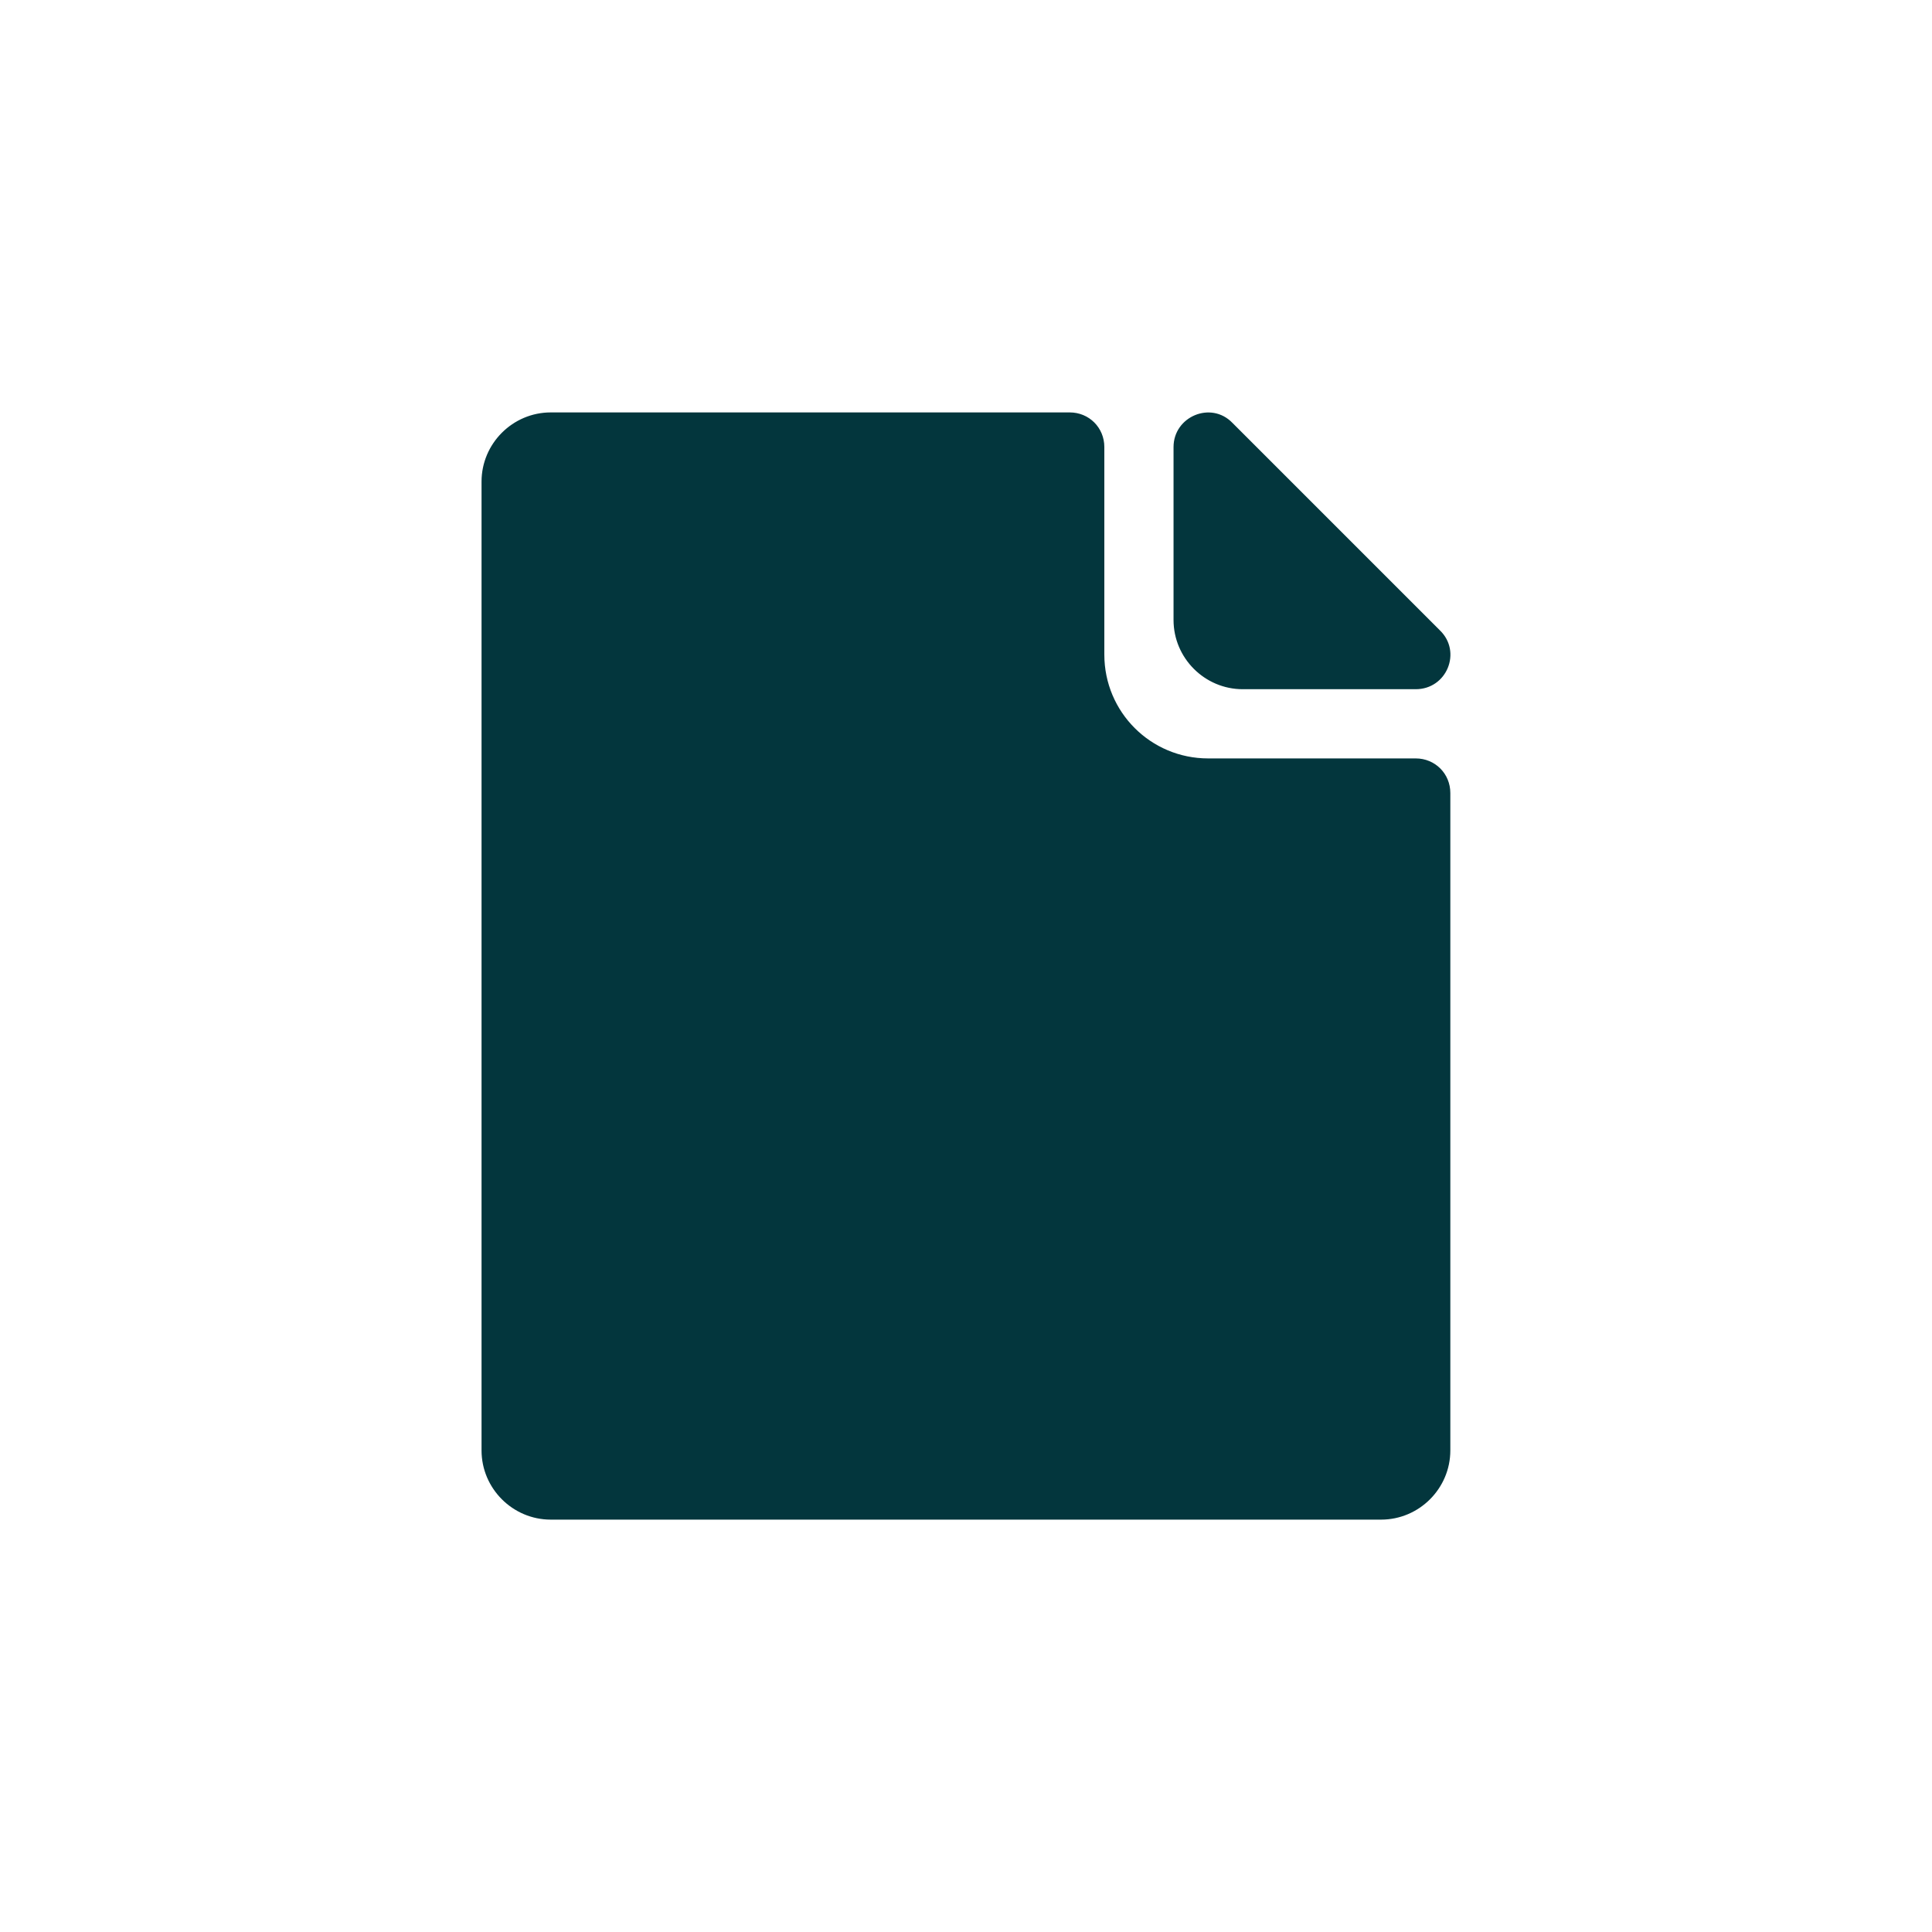 <?xml version="1.0" encoding="UTF-8" standalone="no"?>
<svg
   xmlns:dc="http://purl.org/dc/elements/1.1/"
   xmlns:cc="http://creativecommons.org/ns#"
   xmlns:rdf="http://www.w3.org/1999/02/22-rdf-syntax-ns#"
   xmlns:svg="http://www.w3.org/2000/svg"
   xmlns="http://www.w3.org/2000/svg"
   xmlns:sodipodi="http://sodipodi.sourceforge.net/DTD/sodipodi-0.dtd"
   xmlns:inkscape="http://www.inkscape.org/namespaces/inkscape"
   version="1.1"
   id="svg9441"
   width="45"
   height="45"
   viewBox="0 0 45 45"
   sodipodi:docname="NewFile.svg"
   inkscape:version="1.0.2 (e86c8708, 2021-01-15)"
   inkscape:export-filename="/Users/abigger/Code/andrewbigger/stringer/app/src/main/resources/icons/NewIcon.png"
   inkscape:export-xdpi="95.400002"
   inkscape:export-ydpi="95.400002">
  <defs
     id="defs9445">
    <mask
       maskUnits="userSpaceOnUse"
       id="mask1214">
      <rect
         style="fill:#ffffff;stroke-width:4"
         id="rect1216"
         width="14.264"
         height="12.532"
         x="54.994"
         y="-20.118" />
    </mask>
  </defs>
  <sodipodi:namedview
     pagecolor="#ffffff"
     bordercolor="#666666"
     borderopacity="1"
     objecttolerance="10"
     gridtolerance="10"
     guidetolerance="10"
     inkscape:pageopacity="0"
     inkscape:pageshadow="2"
     inkscape:window-width="1792"
     inkscape:window-height="1067"
     id="namedview9443"
     showgrid="false"
     inkscape:zoom="7.3743606"
     inkscape:cx="7.3717796"
     inkscape:cy="13.448123"
     inkscape:window-x="0"
     inkscape:window-y="25"
     inkscape:window-maximized="0"
     inkscape:current-layer="svg9441"
     inkscape:pagecheckerboard="0"
     inkscape:document-rotation="0" />
  <path
     fill="currentColor"
     d="m 25.722,15.247 v -4.835 c 0,-0.451 -0.355,-0.806 -0.806,-0.806 H 12.828 c -0.886,0 -1.612,0.725 -1.612,1.612 v 22.565 c 0,0.886 0.725,1.612 1.612,1.612 h 19.341 c 0.886,0 1.612,-0.725 1.612,-1.612 V 18.471 c 0,-0.451 -0.355,-0.806 -0.806,-0.806 h -4.835 c -1.338,0 -2.418,-1.08 -2.418,-2.418 z m 1.612,-4.835 v 4.029 c 0,0.886 0.725,1.612 1.612,1.612 h 4.029 c 0.725,0 1.08,-0.87 0.564,-1.37 L 28.704,9.848 C 28.204,9.332 27.334,9.703 27.334,10.412 Z"
     id="path1525"
     style="fill:#03363d;fill-opacity:1;stroke-width:1.612" />
</svg>
